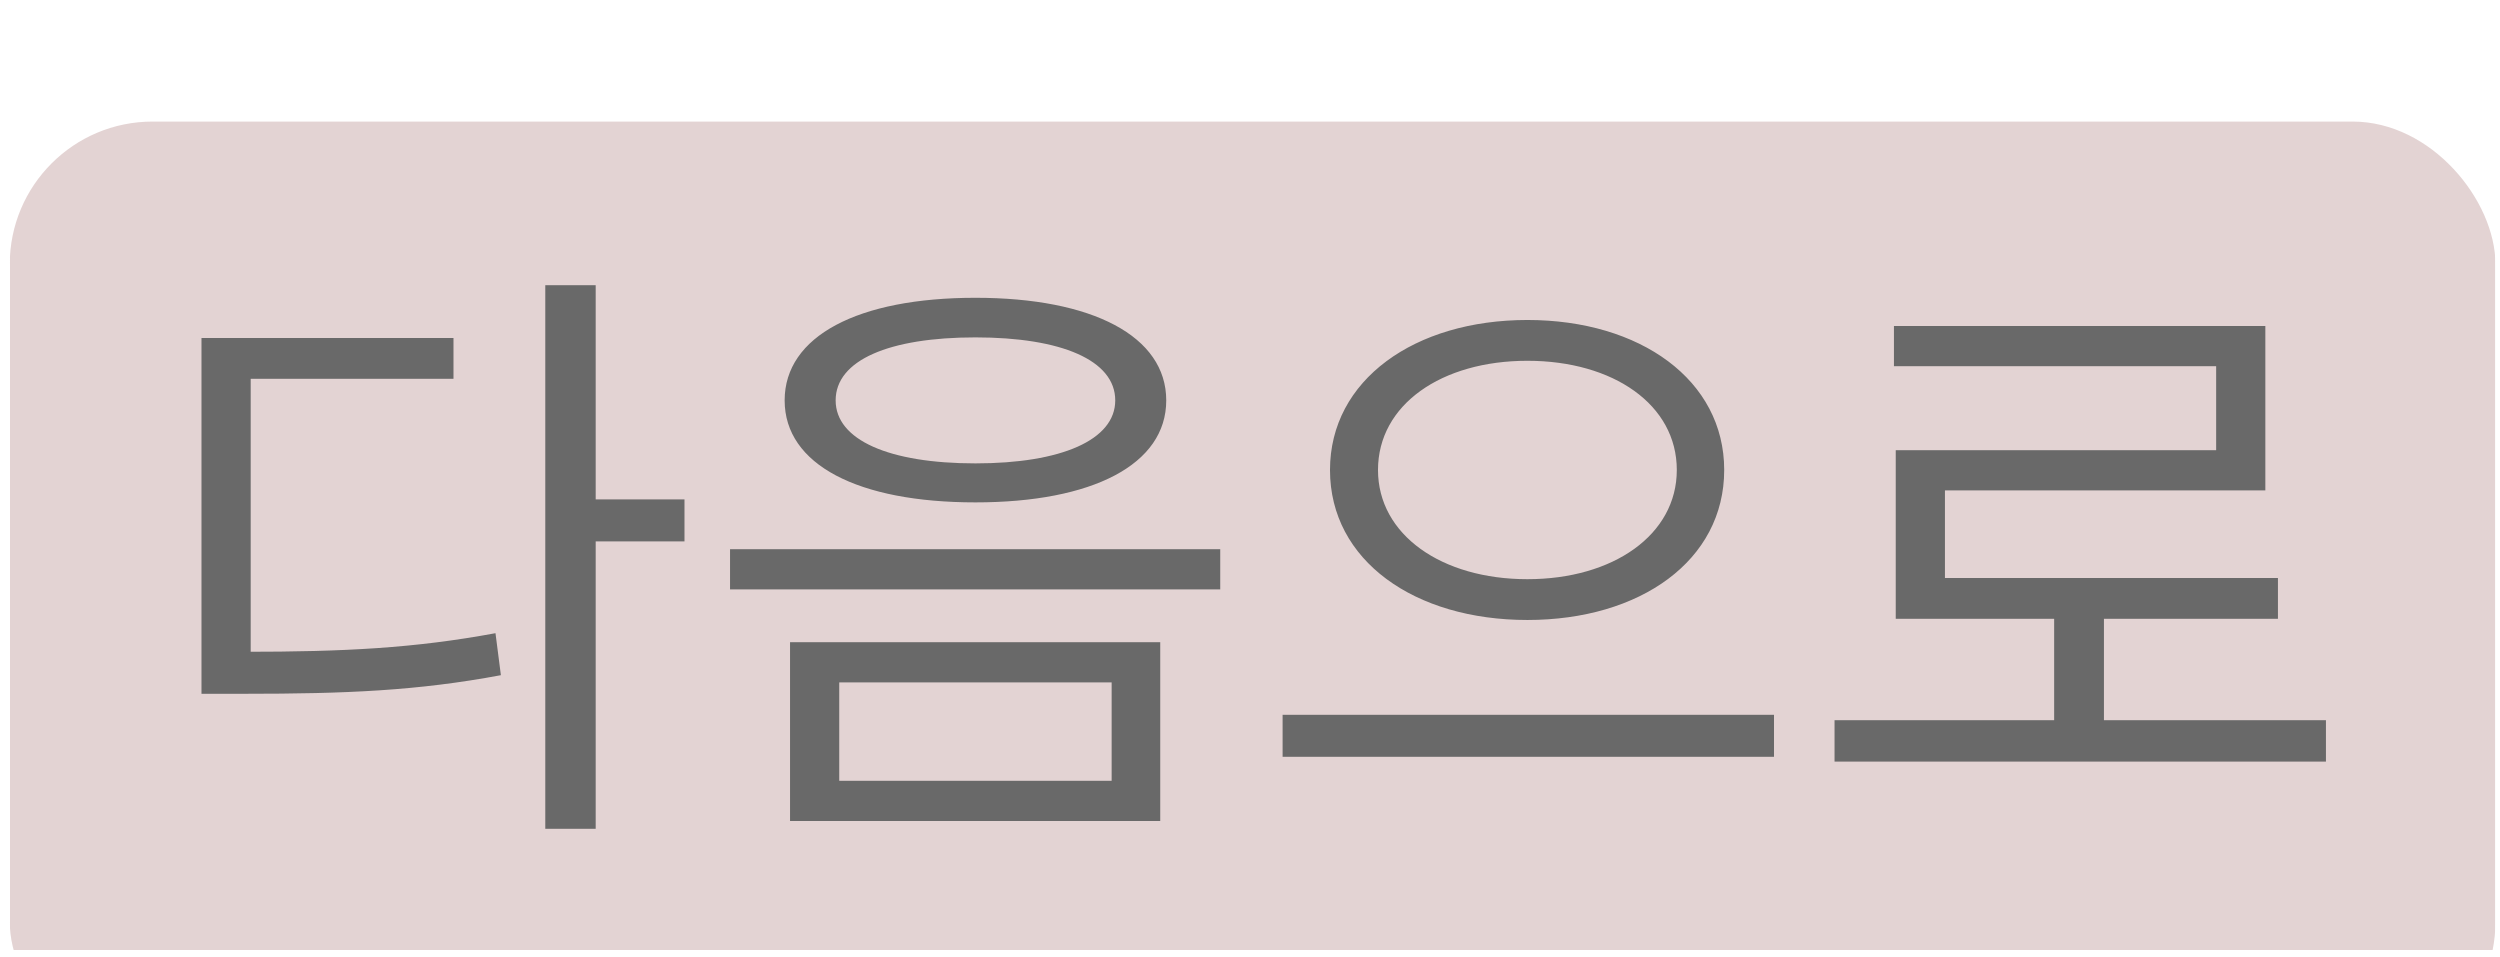 <svg width="175" height="67" viewBox="0 0 175 67" fill="none" xmlns="http://www.w3.org/2000/svg">
<g clip-path="url(#clip0_1875_25)">
<g filter="url(#filter0_d_1875_25)">
<g filter="url(#filter1_d_1875_25)">
<rect x="0.682" y="0.51" width="174" height="66" rx="10" fill="#E3D3D3"/>
</g>
<path d="M38.17 15.963H41.698V54.015H38.17V15.963ZM40.858 30.957H47.914V33.897H40.858V30.957ZM14.104 41.625H17.086C24.1 41.625 29.014 41.373 34.684 40.323L35.062 43.263C29.224 44.355 24.226 44.565 17.086 44.565H14.104V41.625ZM14.104 19.659H31.744V22.515H17.548V42.927H14.104V19.659ZM68.281 16.845C76.471 16.845 81.637 19.533 81.637 24.027C81.637 28.521 76.471 31.167 68.281 31.167C60.049 31.167 54.925 28.521 54.925 24.027C54.925 19.533 60.049 16.845 68.281 16.845ZM68.281 19.617C62.233 19.617 58.495 21.213 58.495 24.027C58.495 26.799 62.233 28.437 68.281 28.437C74.287 28.437 78.067 26.799 78.067 24.027C78.067 21.213 74.287 19.617 68.281 19.617ZM55.303 40.953H81.217V53.469H55.303V40.953ZM77.815 43.767H58.747V50.655H77.815V43.767ZM51.103 34.443H85.417V37.257H51.103V34.443ZM106.918 18.399C114.814 18.399 120.694 22.599 120.694 28.899C120.694 35.241 114.814 39.399 106.918 39.399C99.022 39.399 93.1 35.241 93.1 28.899C93.1 22.599 99.022 18.399 106.918 18.399ZM106.918 21.255C100.912 21.255 96.46 24.321 96.46 28.899C96.46 33.435 100.912 36.543 106.918 36.543C112.924 36.543 117.376 33.435 117.376 28.899C117.376 24.321 112.924 21.255 106.918 21.255ZM89.782 46.035H124.18V48.975H89.782V46.035ZM128.418 46.413H162.816V49.311H128.418V46.413ZM143.79 38.265H147.276V47.631H143.79V38.265ZM132.576 18.819H158.574V30.327H136.146V37.929H132.702V27.513H155.13V21.633H132.576V18.819ZM132.702 36.459H159.456V39.315H132.702V36.459Z" fill="#696969"/>
</g>
</g>
<defs>
<filter id="filter0_d_1875_25" x="-3.318" y="0.51" width="182" height="74" filterUnits="userSpaceOnUse" color-interpolation-filters="sRGB">
<feFlood flood-opacity="0" result="BackgroundImageFix"/>
<feColorMatrix in="SourceAlpha" type="matrix" values="0 0 0 0 0 0 0 0 0 0 0 0 0 0 0 0 0 0 127 0" result="hardAlpha"/>
<feOffset dy="4"/>
<feGaussianBlur stdDeviation="2"/>
<feComposite in2="hardAlpha" operator="out"/>
<feColorMatrix type="matrix" values="0 0 0 0 0 0 0 0 0 0 0 0 0 0 0 0 0 0 0.25 0"/>
<feBlend mode="normal" in2="BackgroundImageFix" result="effect1_dropShadow_1875_25"/>
<feBlend mode="normal" in="SourceGraphic" in2="effect1_dropShadow_1875_25" result="shape"/>
</filter>
<filter id="filter1_d_1875_25" x="-3.318" y="0.51" width="182" height="74" filterUnits="userSpaceOnUse" color-interpolation-filters="sRGB">
<feFlood flood-opacity="0" result="BackgroundImageFix"/>
<feColorMatrix in="SourceAlpha" type="matrix" values="0 0 0 0 0 0 0 0 0 0 0 0 0 0 0 0 0 0 127 0" result="hardAlpha"/>
<feOffset dy="4"/>
<feGaussianBlur stdDeviation="2"/>
<feComposite in2="hardAlpha" operator="out"/>
<feColorMatrix type="matrix" values="0 0 0 0 0 0 0 0 0 0 0 0 0 0 0 0 0 0 0.25 0"/>
<feBlend mode="normal" in2="BackgroundImageFix" result="effect1_dropShadow_1875_25"/>
<feBlend mode="normal" in="SourceGraphic" in2="effect1_dropShadow_1875_25" result="shape"/>
</filter>
<clipPath id="clip0_1875_25">
<rect width="174" height="66" fill="white" transform="translate(0.682 0.51)"/>
</clipPath>
</defs>
</svg>
